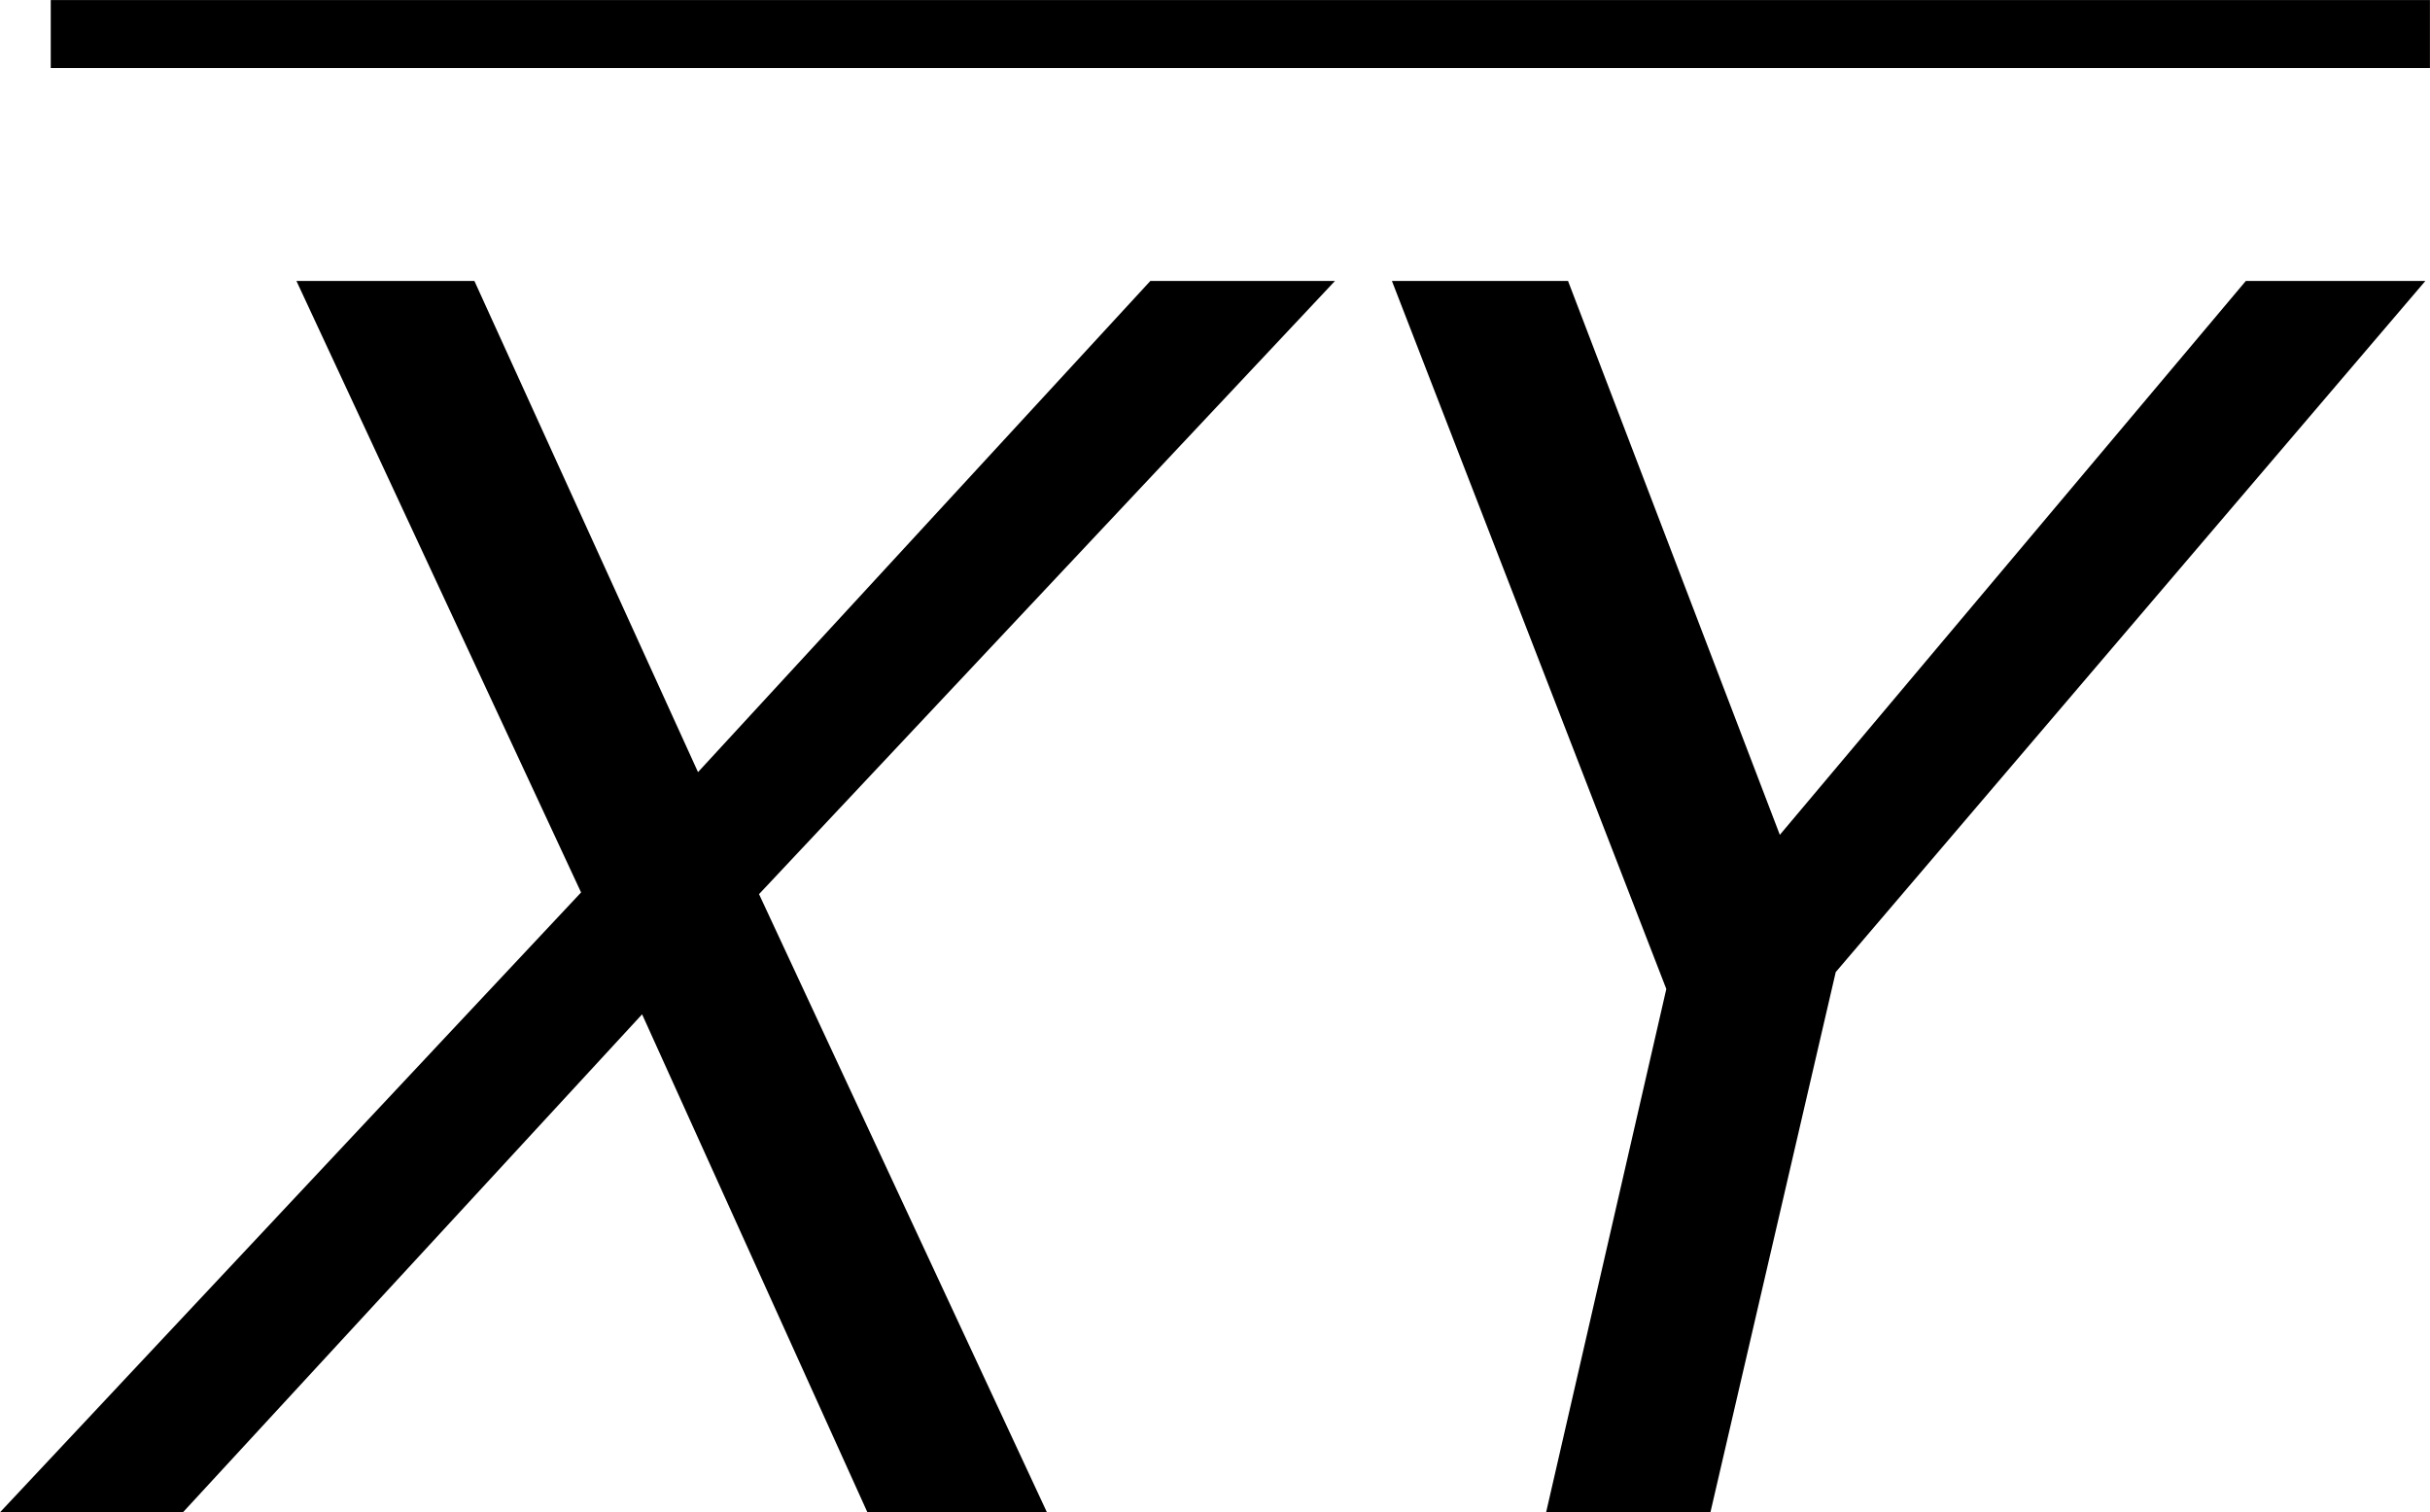 <?xml version='1.0' encoding='UTF-8'?>
<!-- Generated by CodeCogs with dvisvgm 3.2.2 -->
<svg version='1.1' xmlns='http://www.w3.org/2000/svg' xmlns:xlink='http://www.w3.org/1999/xlink' width='19.303pt' height='12.016pt' viewBox='-.951 -.295 19.303 12.016'>
<defs>
<path id='g1-88' d='M3.728-4.359L-.357 0H.929L4.157-3.502L5.741 0H7.003L4.979-4.347L9.028-8.659H7.73L4.55-5.205L2.978-8.659H1.727L3.728-4.359Z'/>
<path id='g1-89' d='M8.504-8.659H7.242L3.966-4.764L2.477-8.659H1.239L3.168-3.68L2.323 0H3.478L4.359-3.799L8.504-8.659Z'/>
</defs>
<g id='page1' transform='matrix(1.13 0 0 1.13 -254.53 -78.903)'>
<rect x='224.763' y='69.565' height='.478' width='16.725'/>
<use x='224.763' y='80.199' xlink:href='#g1-88'/>
<use x='232.952' y='80.199' xlink:href='#g1-89'/>
</g>
</svg>